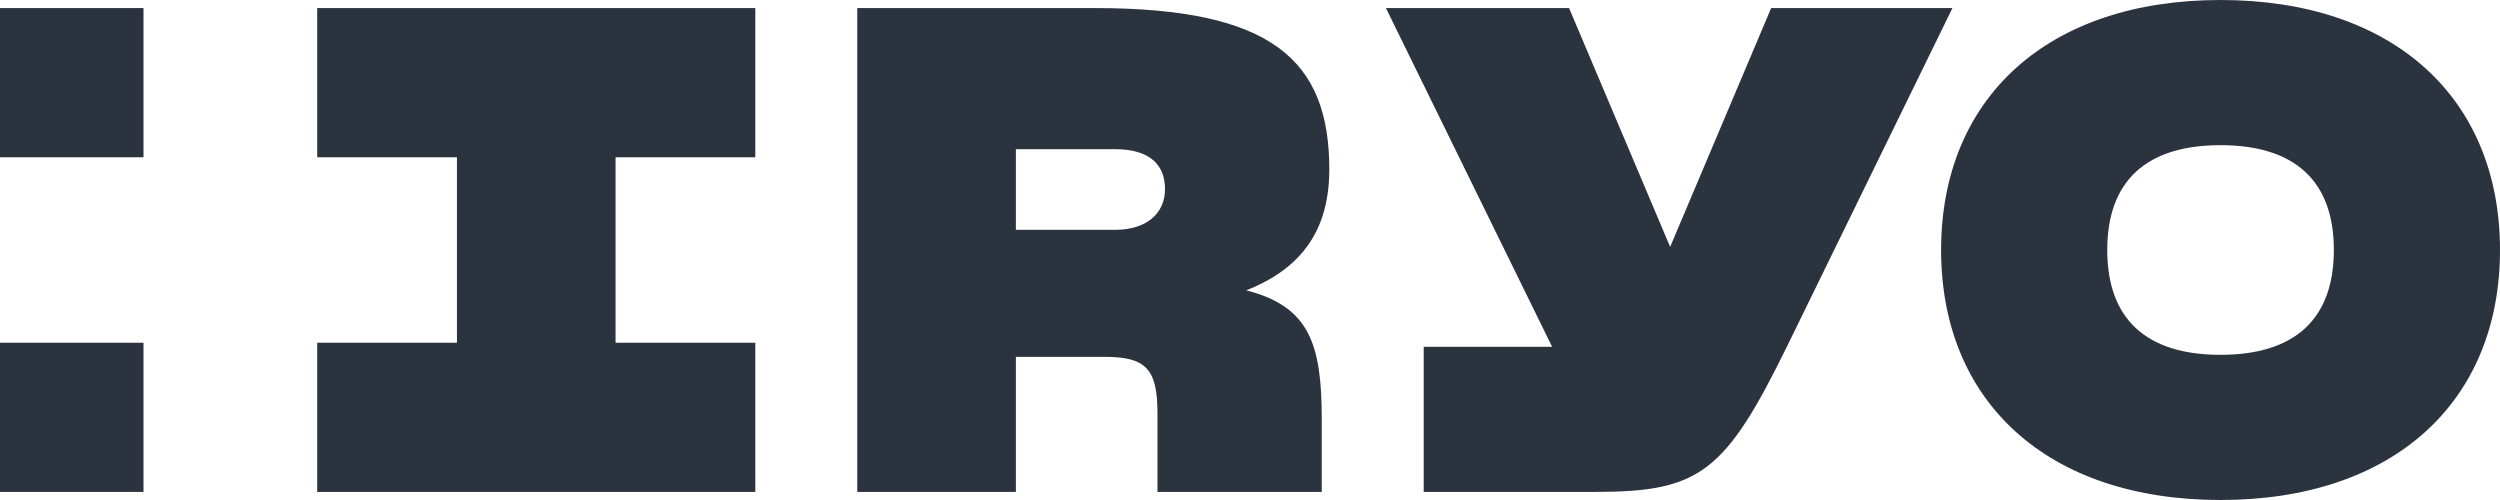 <svg xmlns="http://www.w3.org/2000/svg" width="100" height="20" viewBox="0 0 100 20">
    <path fill="#2B333E" fill-rule="evenodd" d="M0 19.677h5.74V13.71H0v5.967zM0 6.29h5.74V.323H0V6.29zm88.822 7.903c-2.97 0-4.532-1.43-4.532-4.193s1.562-4.193 4.532-4.193c2.97 0 4.532 1.43 4.532 4.193s-1.562 4.193-4.532 4.193zm0-14.193c-6.925 0-11.178 3.928-11.178 10s4.253 10 11.178 10C95.747 20 100 16.072 100 10S95.747 0 88.822 0zM70.846.323l-4.04 9.553L62.763.323h-7.326l6.647 13.548h-5.136v5.806h6.813c4.218 0 5.231-.73 7.752-5.887L78.097.323h-7.251zM44.61 9.193h-3.975V5.968h3.975c1.394 0 1.991.638 1.991 1.595 0 .992-.763 1.63-1.991 1.63zm8.562-2.419c0-4.371-2.298-6.451-9.365-6.451H34.29v19.354h6.345v-5.403h3.55c1.651 0 2.114.479 2.114 2.258v3.145h6.571v-2.903c0-3.015-.49-4.51-3.02-5.161 2.3-.902 3.322-2.504 3.322-4.839zM12.689 6.29h5.589v7.42h-5.59v5.967h17.524V13.71h-5.59V6.29h5.59V.323H12.689V6.29z"/>
</svg>
